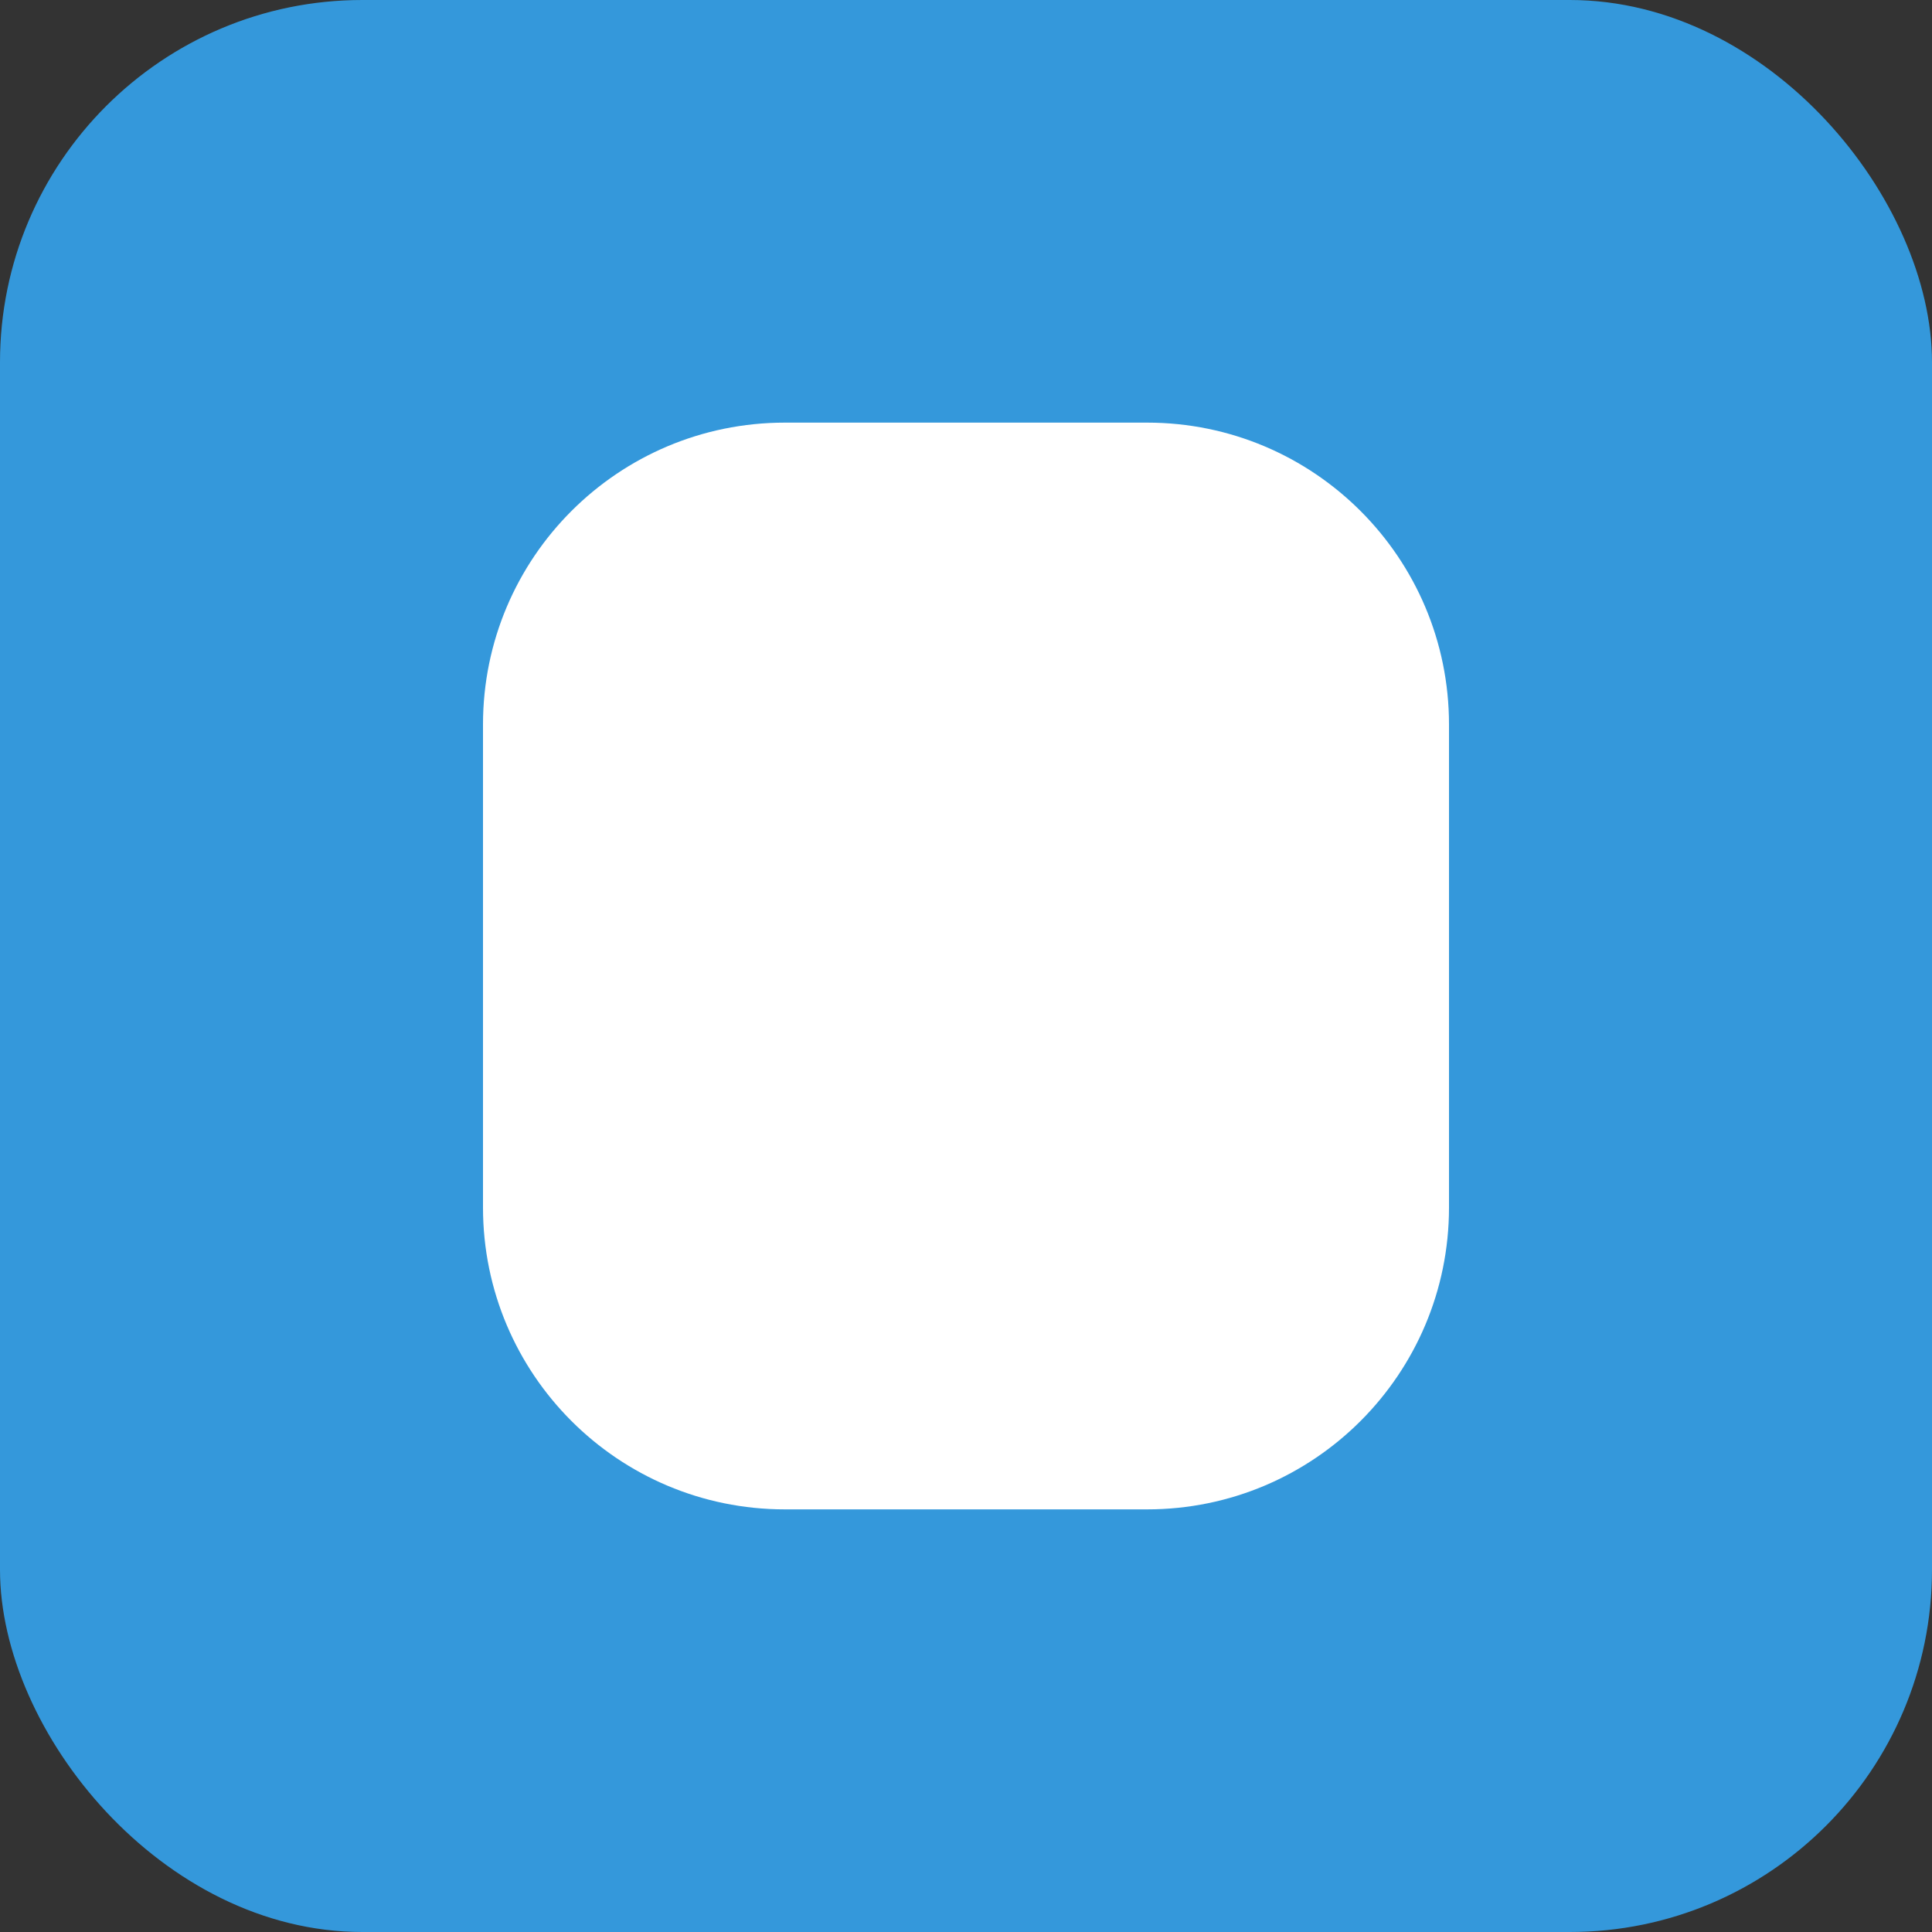 <?xml version="1.0" encoding="UTF-8"?>
<svg width="64" height="64" viewBox="0 0 64 64" fill="none" xmlns="http://www.w3.org/2000/svg">
  <rect x="0" y="0" width="64" height="64" fill="#333333" stroke="none"/>
  <rect width="64" height="64" rx="12" fill="#3498db"/>
  <path d="M16 24C16 18.477 20.477 14 26 14H38C43.523 14 48 18.477 48 24V40C48 45.523 43.523 50 38 50H26C20.477 50 16 45.523 16 40V24Z" fill="white"/>
</svg>
